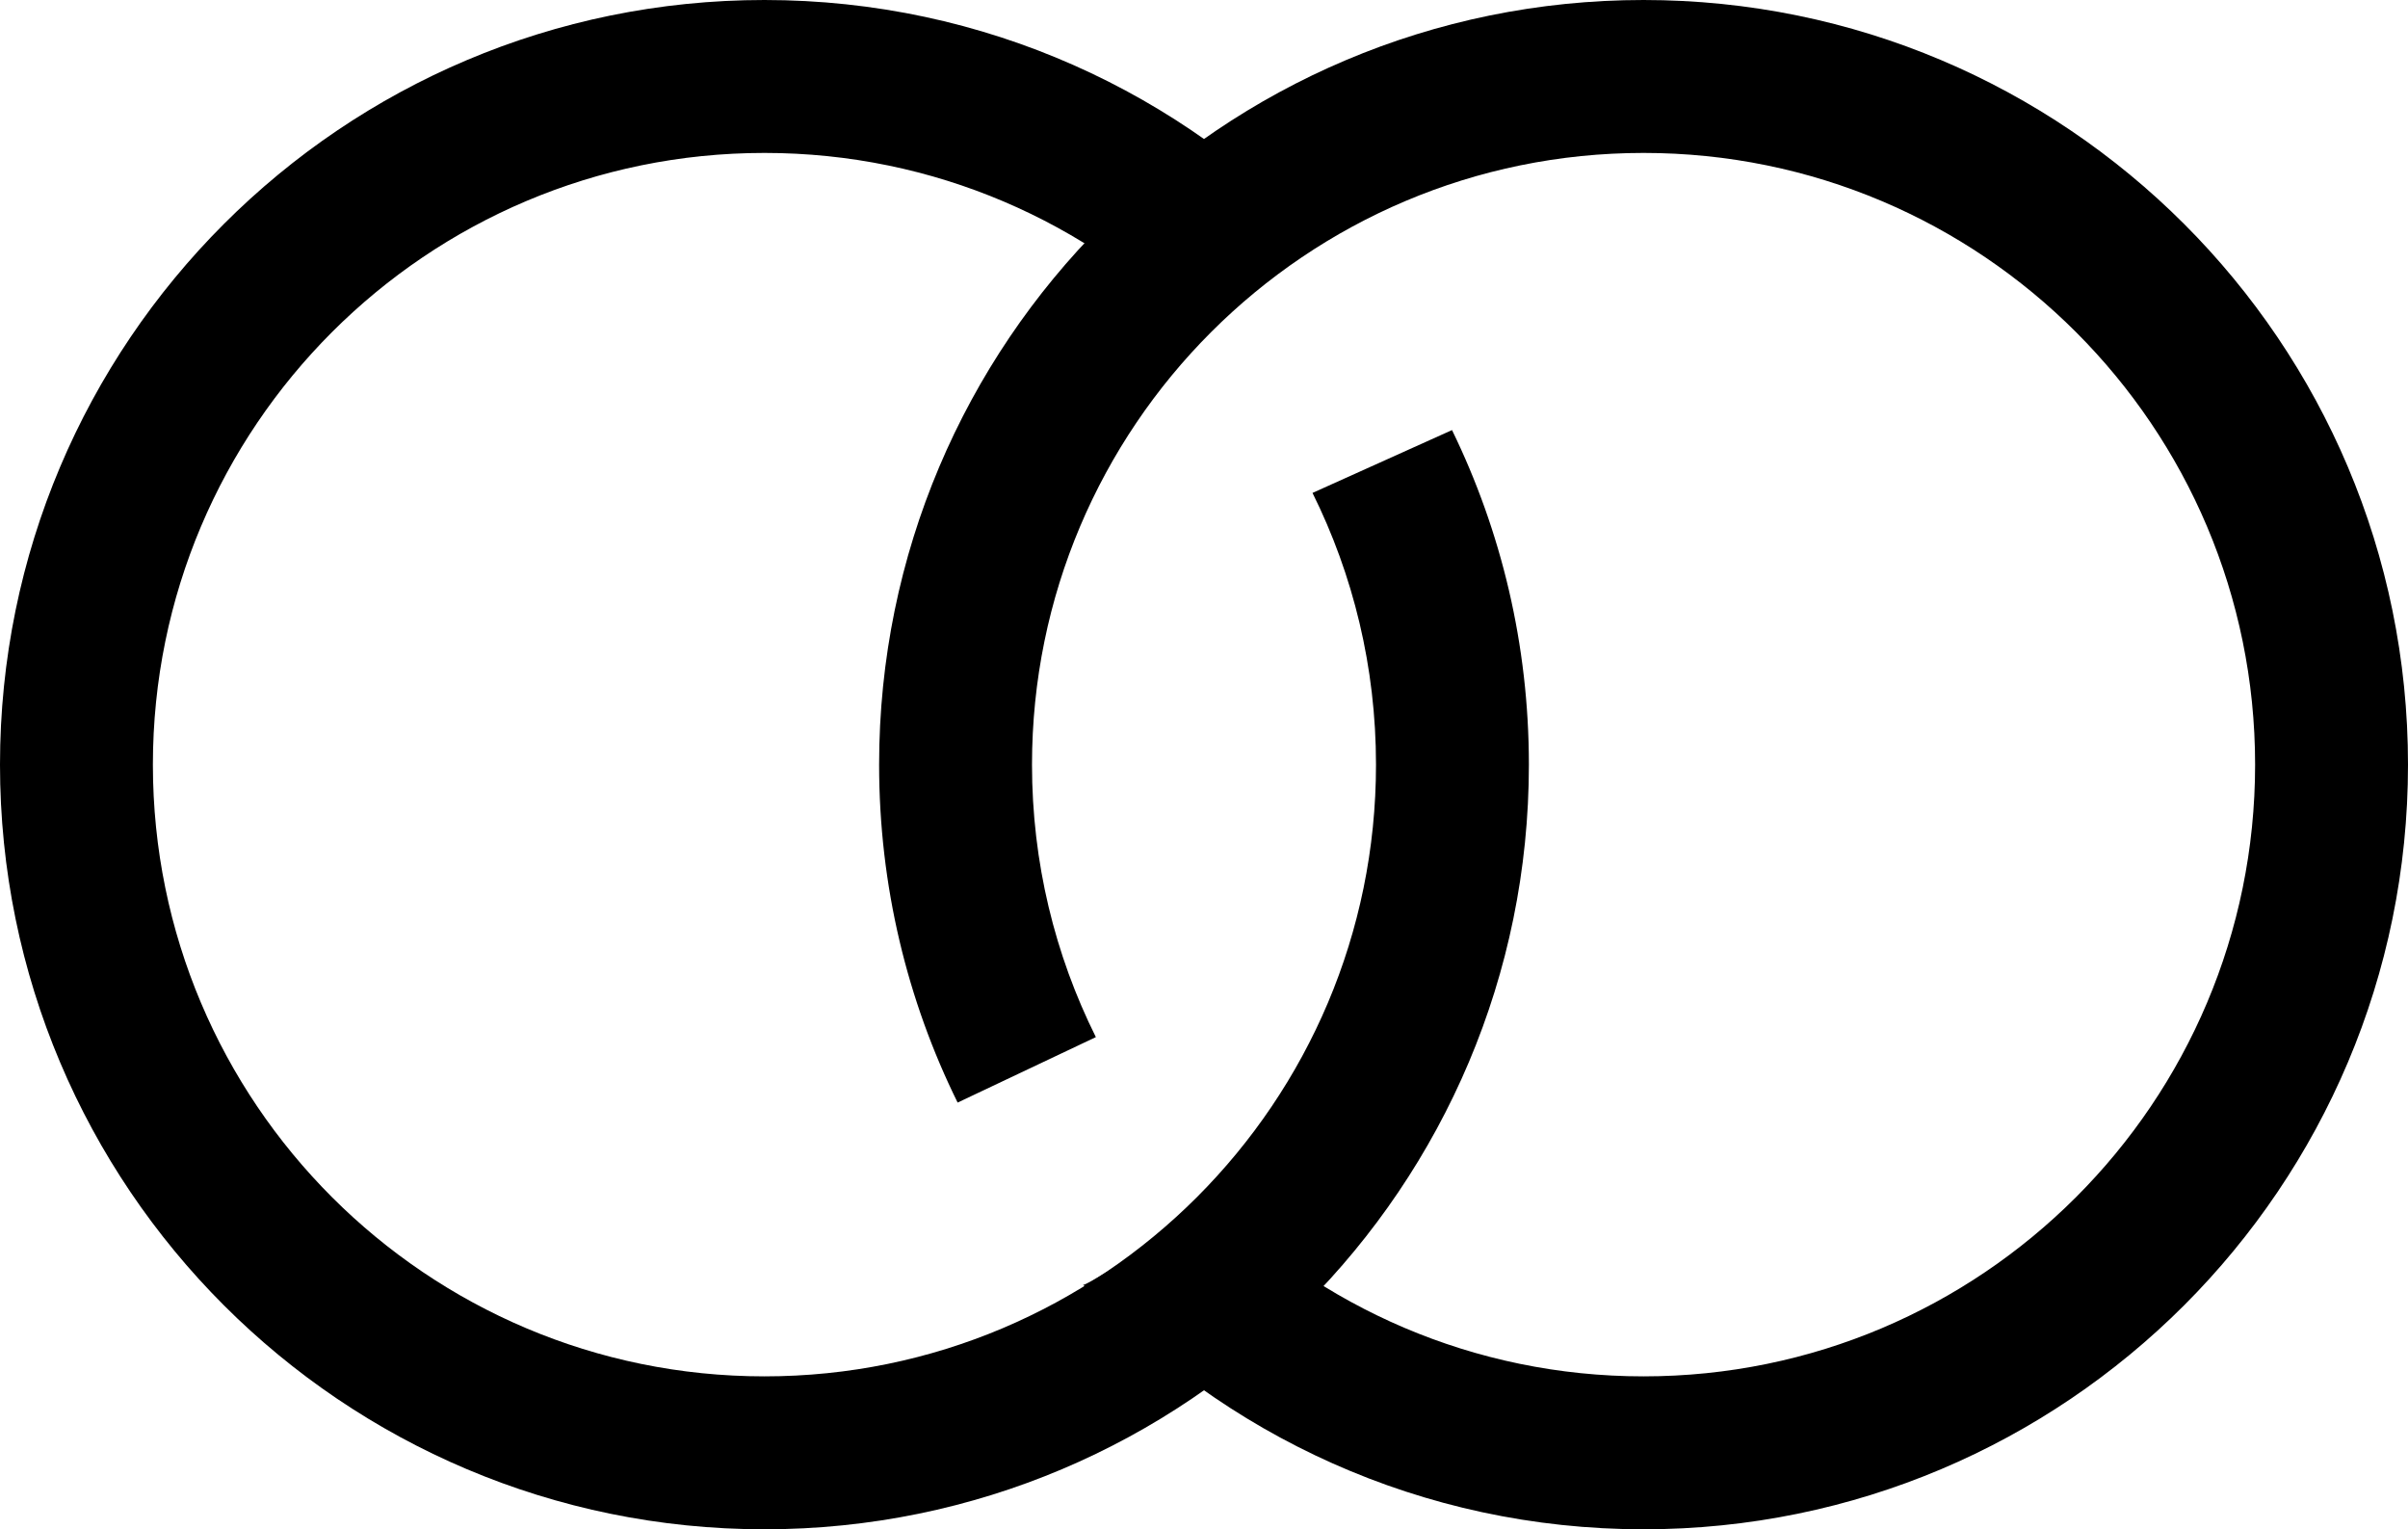 <?xml version="1.0" encoding="utf-8"?>
<svg width="418.95px" height="266px" viewBox="0 0 418.95 266" version="1.1" xmlns:xlink="http://www.w3.org/1999/xlink" xmlns="http://www.w3.org/2000/svg">
  <g id="Group" fill-opacity="1">
    <path d="M418.95 0L418.95 0L418.95 266L0 266L0 0L418.95 0Z" id="Group" fill="none" stroke="none" />
    <g id="Group">
      <path d="M0 133C0 59.546 59.546 0 133 0C171.263 0 205.752 16.158 230.016 42.022C228.581 42.846 226.427 44.138 223.22 46.162C215.653 50.936 209.622 57.025 208.576 58.105C189.295 38.65 162.555 26.6 133 26.6C74.237 26.6 26.6 74.237 26.6 133C26.6 191.763 74.237 239.4 133 239.4C191.763 239.4 239.4 191.763 239.4 133C239.4 116.024 235.424 99.976 228.353 85.737L252.626 74.806C261.193 92.383 266 112.13 266 133C266 206.454 206.454 266 133 266C59.546 266 0 206.454 0 133Z" id="Oval-Subtract-Subtract" fill="#000000" fill-rule="evenodd" stroke="none" />
      <path d="M152.95 133C152.95 59.546 212.496 0 285.95 0C359.404 0 418.95 59.546 418.95 133C418.95 206.454 359.404 266 285.95 266C247.42 266 212.717 249.616 188.427 223.434C188.553 223.449 188.619 223.455 188.619 223.455C188.619 223.455 189.828 223.105 198.083 217.73C203.29 214.338 207.76 210.352 210.35 207.87C229.632 227.34 256.383 239.4 285.95 239.4C344.713 239.4 392.35 191.763 392.35 133C392.35 74.237 344.713 26.6 285.95 26.6C227.187 26.6 179.55 74.237 179.55 133C179.55 150.028 183.55 166.121 190.661 180.392L166.61 191.779C157.864 174.055 152.95 154.101 152.95 133Z" id="Oval-Subtract-2-Subtract" fill="#000000" fill-rule="evenodd" stroke="none" />
    </g>
  </g>
</svg>